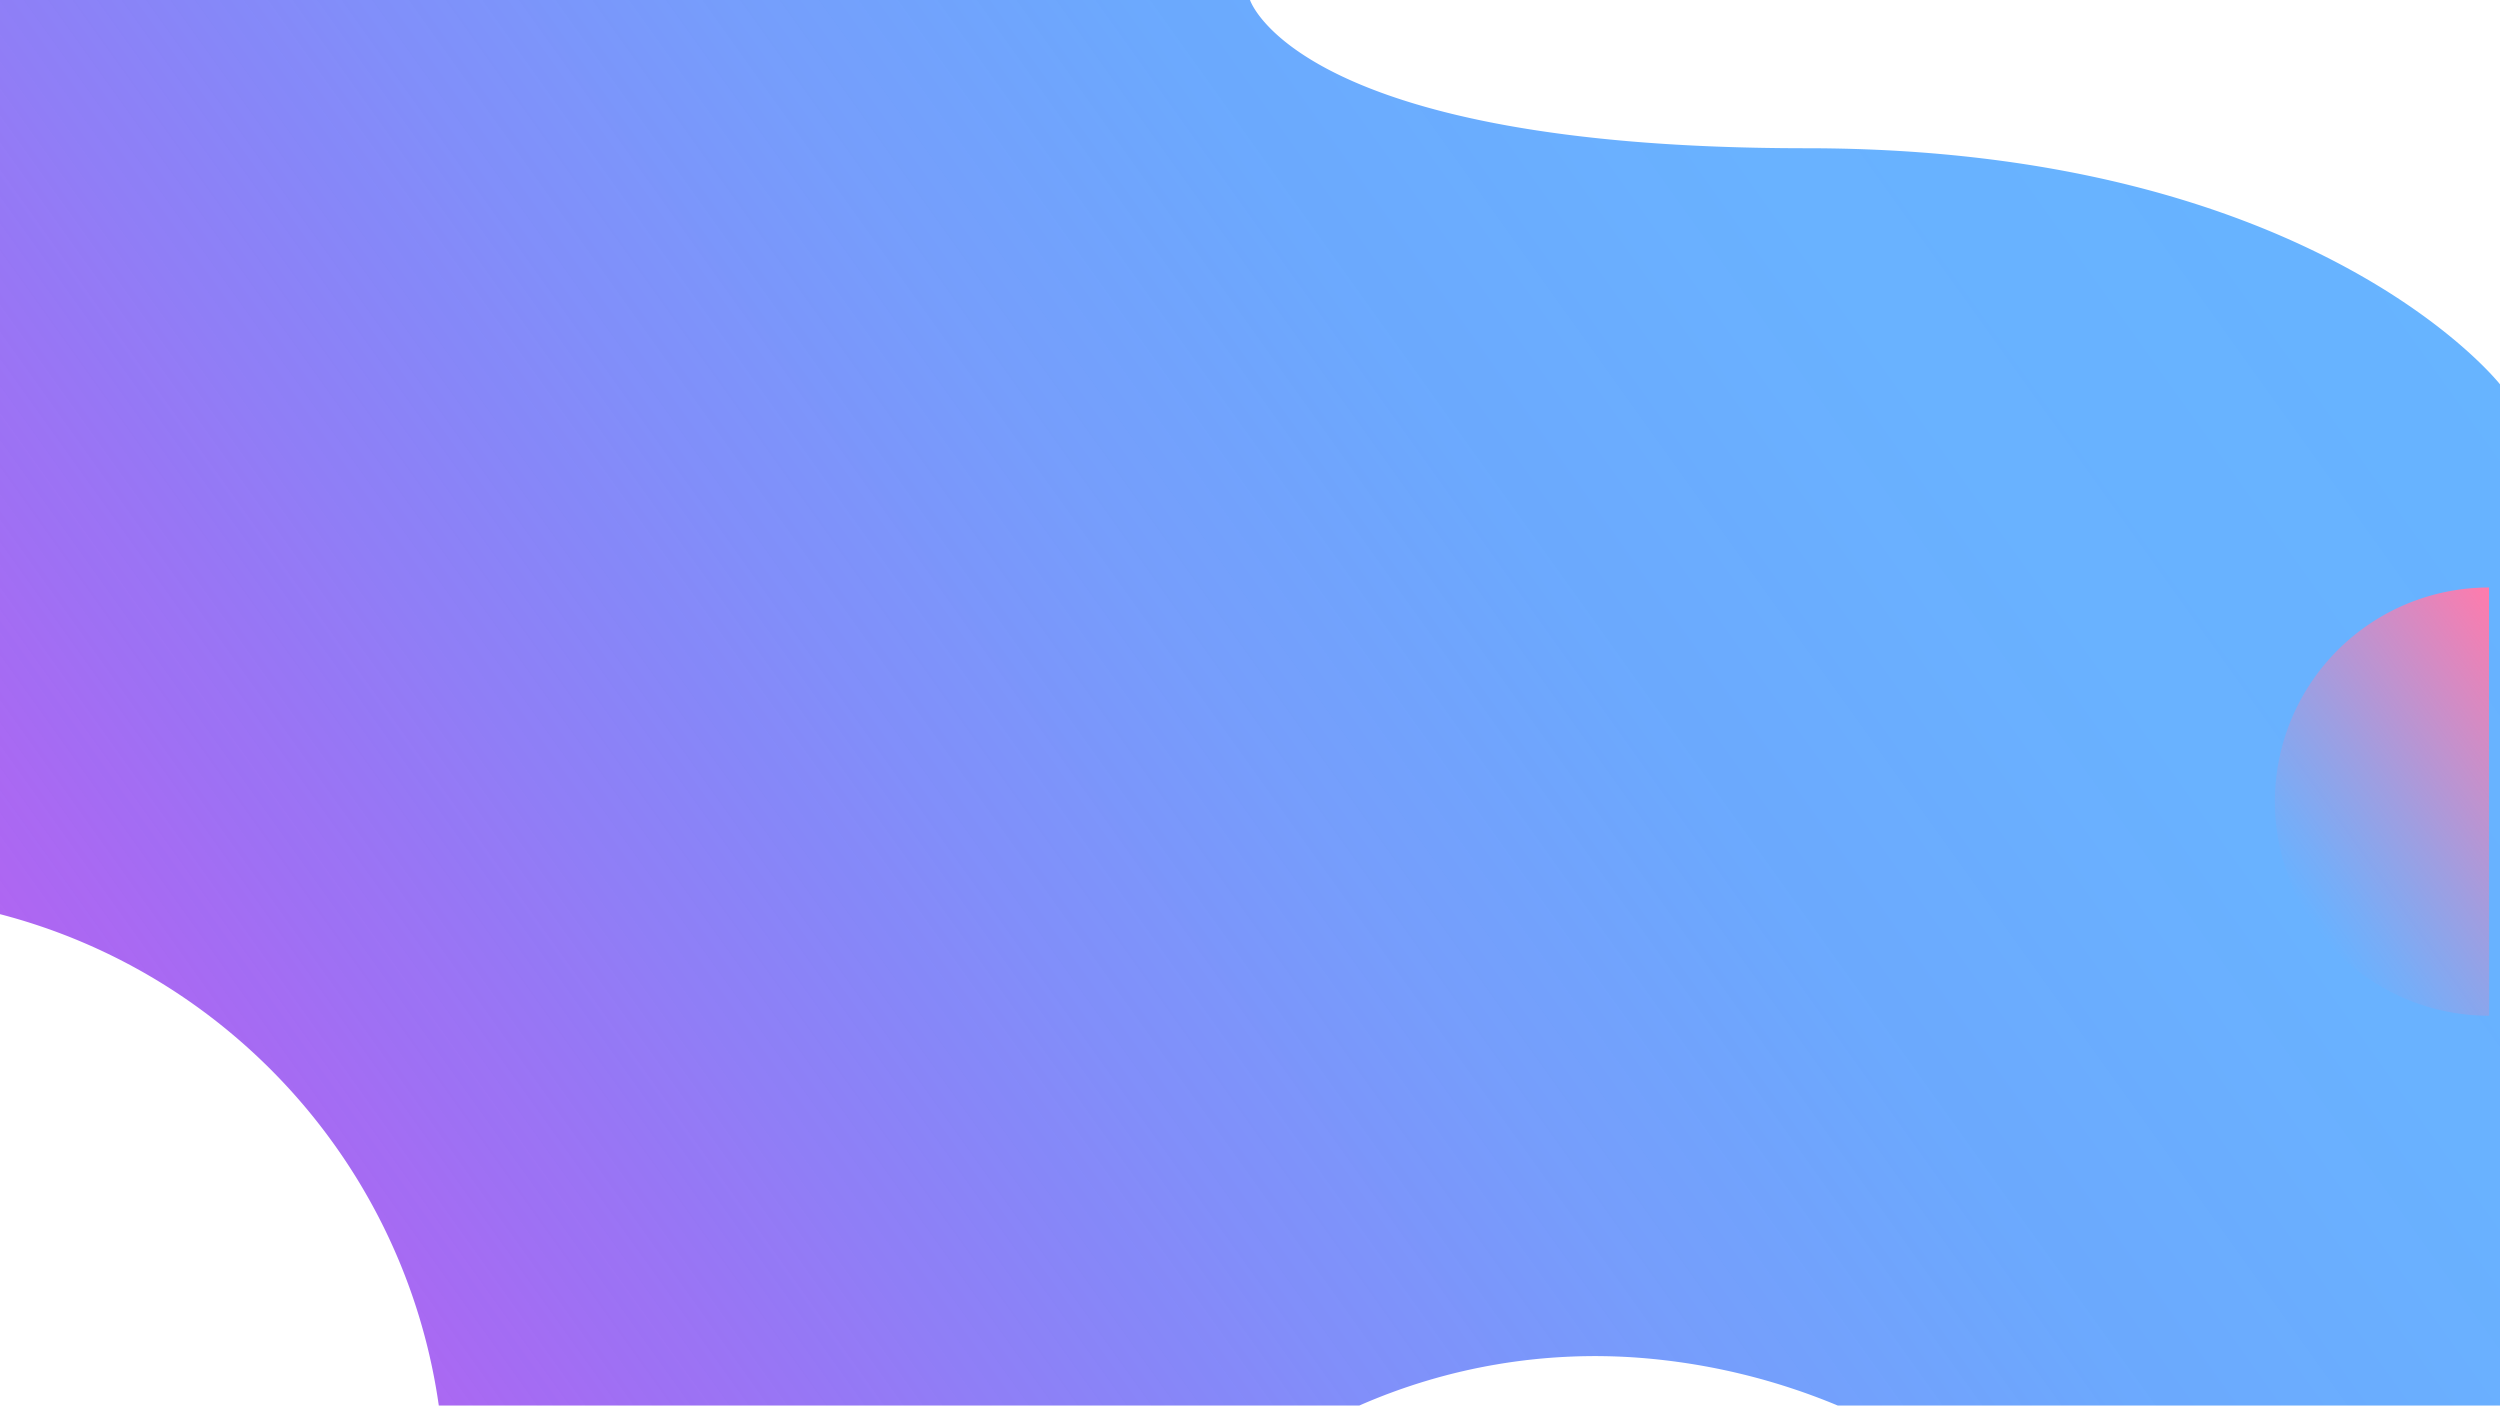 <svg xmlns="http://www.w3.org/2000/svg" xmlns:xlink="http://www.w3.org/1999/xlink" viewBox="0 0 1366 768"><defs><style>.cls-1{fill:url(#linear-gradient);}.cls-2{fill:url(#linear-gradient-2);}</style><linearGradient id="linear-gradient" x1="1217.12" y1="1.89" x2="176.57" y2="746.3" gradientUnits="userSpaceOnUse"><stop offset="0" stop-color="#55abff" stop-opacity="0.9"/><stop offset="0.21" stop-color="#56a8ff" stop-opacity="0.89"/><stop offset="0.38" stop-color="#589dfd" stop-opacity="0.88"/><stop offset="0.52" stop-color="#5c8bfb" stop-opacity="0.84"/><stop offset="0.65" stop-color="#6172f8" stop-opacity="0.8"/><stop offset="0.78" stop-color="#6851f3" stop-opacity="0.74"/><stop offset="0.9" stop-color="#7029ee" stop-opacity="0.67"/><stop offset="1" stop-color="#7900e9" stop-opacity="0.6"/></linearGradient><linearGradient id="linear-gradient-2" x1="1409.01" y1="389.5" x2="1258.48" y2="497.19" gradientUnits="userSpaceOnUse"><stop offset="0" stop-color="#ff7bac"/><stop offset="0.22" stop-color="#ff7bac" stop-opacity="0.76"/><stop offset="0.6" stop-color="#ff7bac" stop-opacity="0.36"/><stop offset="0.87" stop-color="#ff7bac" stop-opacity="0.1"/><stop offset="1" stop-color="#ff7bac" stop-opacity="0"/></linearGradient></defs><title>Asset 1</title><g id="Layer_2" data-name="Layer 2"><g id="Layer_1-2" data-name="Layer 1"><path class="cls-1" d="M987,81C709,81,683,0,683,0H0V499.5C125.34,532.08,221.24,637.58,239.76,768H742.69a320.6,320.6,0,0,1,153.66-26.06A352.19,352.19,0,0,1,1004.19,768H1366V210S1265,81,987,81Z"/><path class="cls-2" d="M1360,555a117,117,0,0,1,0-234"/></g></g></svg>